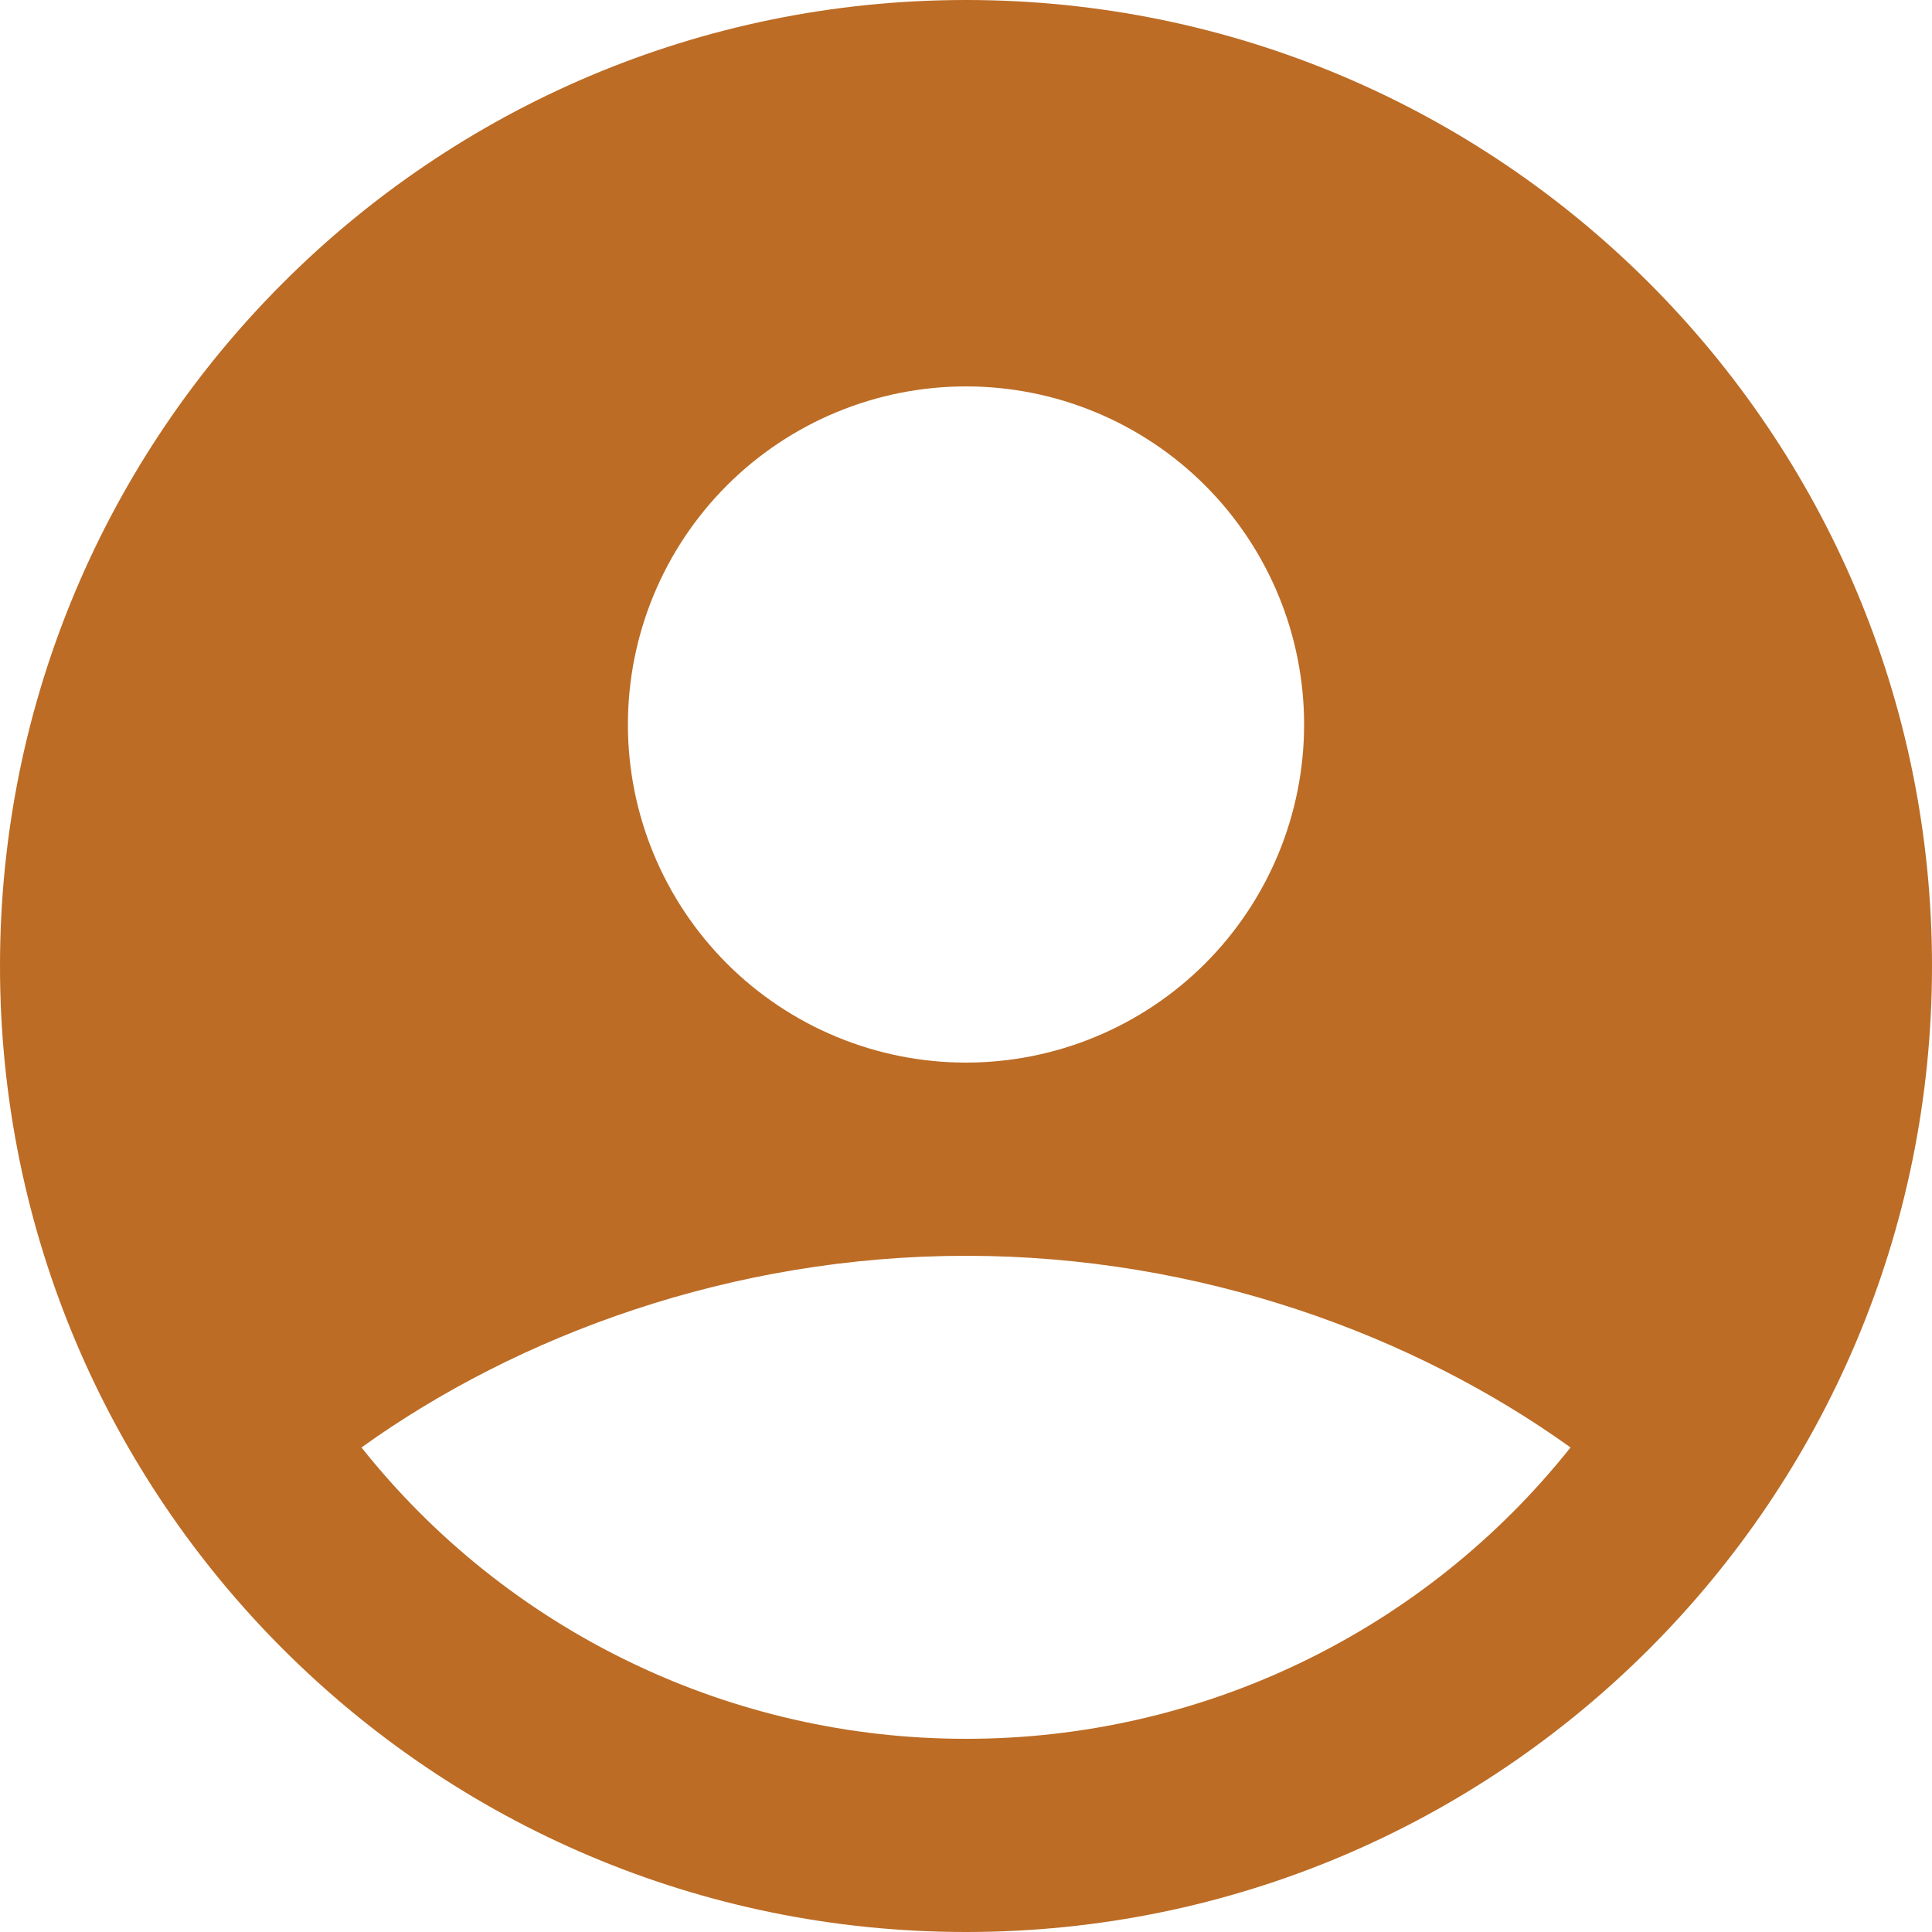 <svg width="40" height="40" viewBox="0 0 40 40" fill="none" xmlns="http://www.w3.org/2000/svg">
<path fill-rule="evenodd" clip-rule="evenodd" d="M20 0C8.954 0 0 8.954 0 20C0 31.046 8.954 40 20 40C31.046 40 40 31.046 40 20C40 8.954 31.046 0 20 0ZM13 15C13 14.081 13.181 13.171 13.533 12.321C13.885 11.472 14.4 10.7 15.05 10.05C15.7 9.4 16.472 8.885 17.321 8.533C18.171 8.181 19.081 8 20 8C20.919 8 21.829 8.181 22.679 8.533C23.528 8.885 24.3 9.4 24.95 10.05C25.6 10.7 26.115 11.472 26.467 12.321C26.819 13.171 27 14.081 27 15C27 16.857 26.262 18.637 24.95 19.95C23.637 21.262 21.857 22 20 22C18.143 22 16.363 21.262 15.05 19.95C13.738 18.637 13 16.857 13 15ZM32.516 29.968C31.019 31.851 29.116 33.372 26.948 34.416C24.781 35.461 22.406 36.002 20 36C17.594 36.002 15.219 35.461 13.052 34.416C10.884 33.372 8.981 31.851 7.484 29.968C10.726 27.642 15.15 26 20 26C24.85 26 29.274 27.642 32.516 29.968Z" fill="#BC6C25"/>
</svg>
